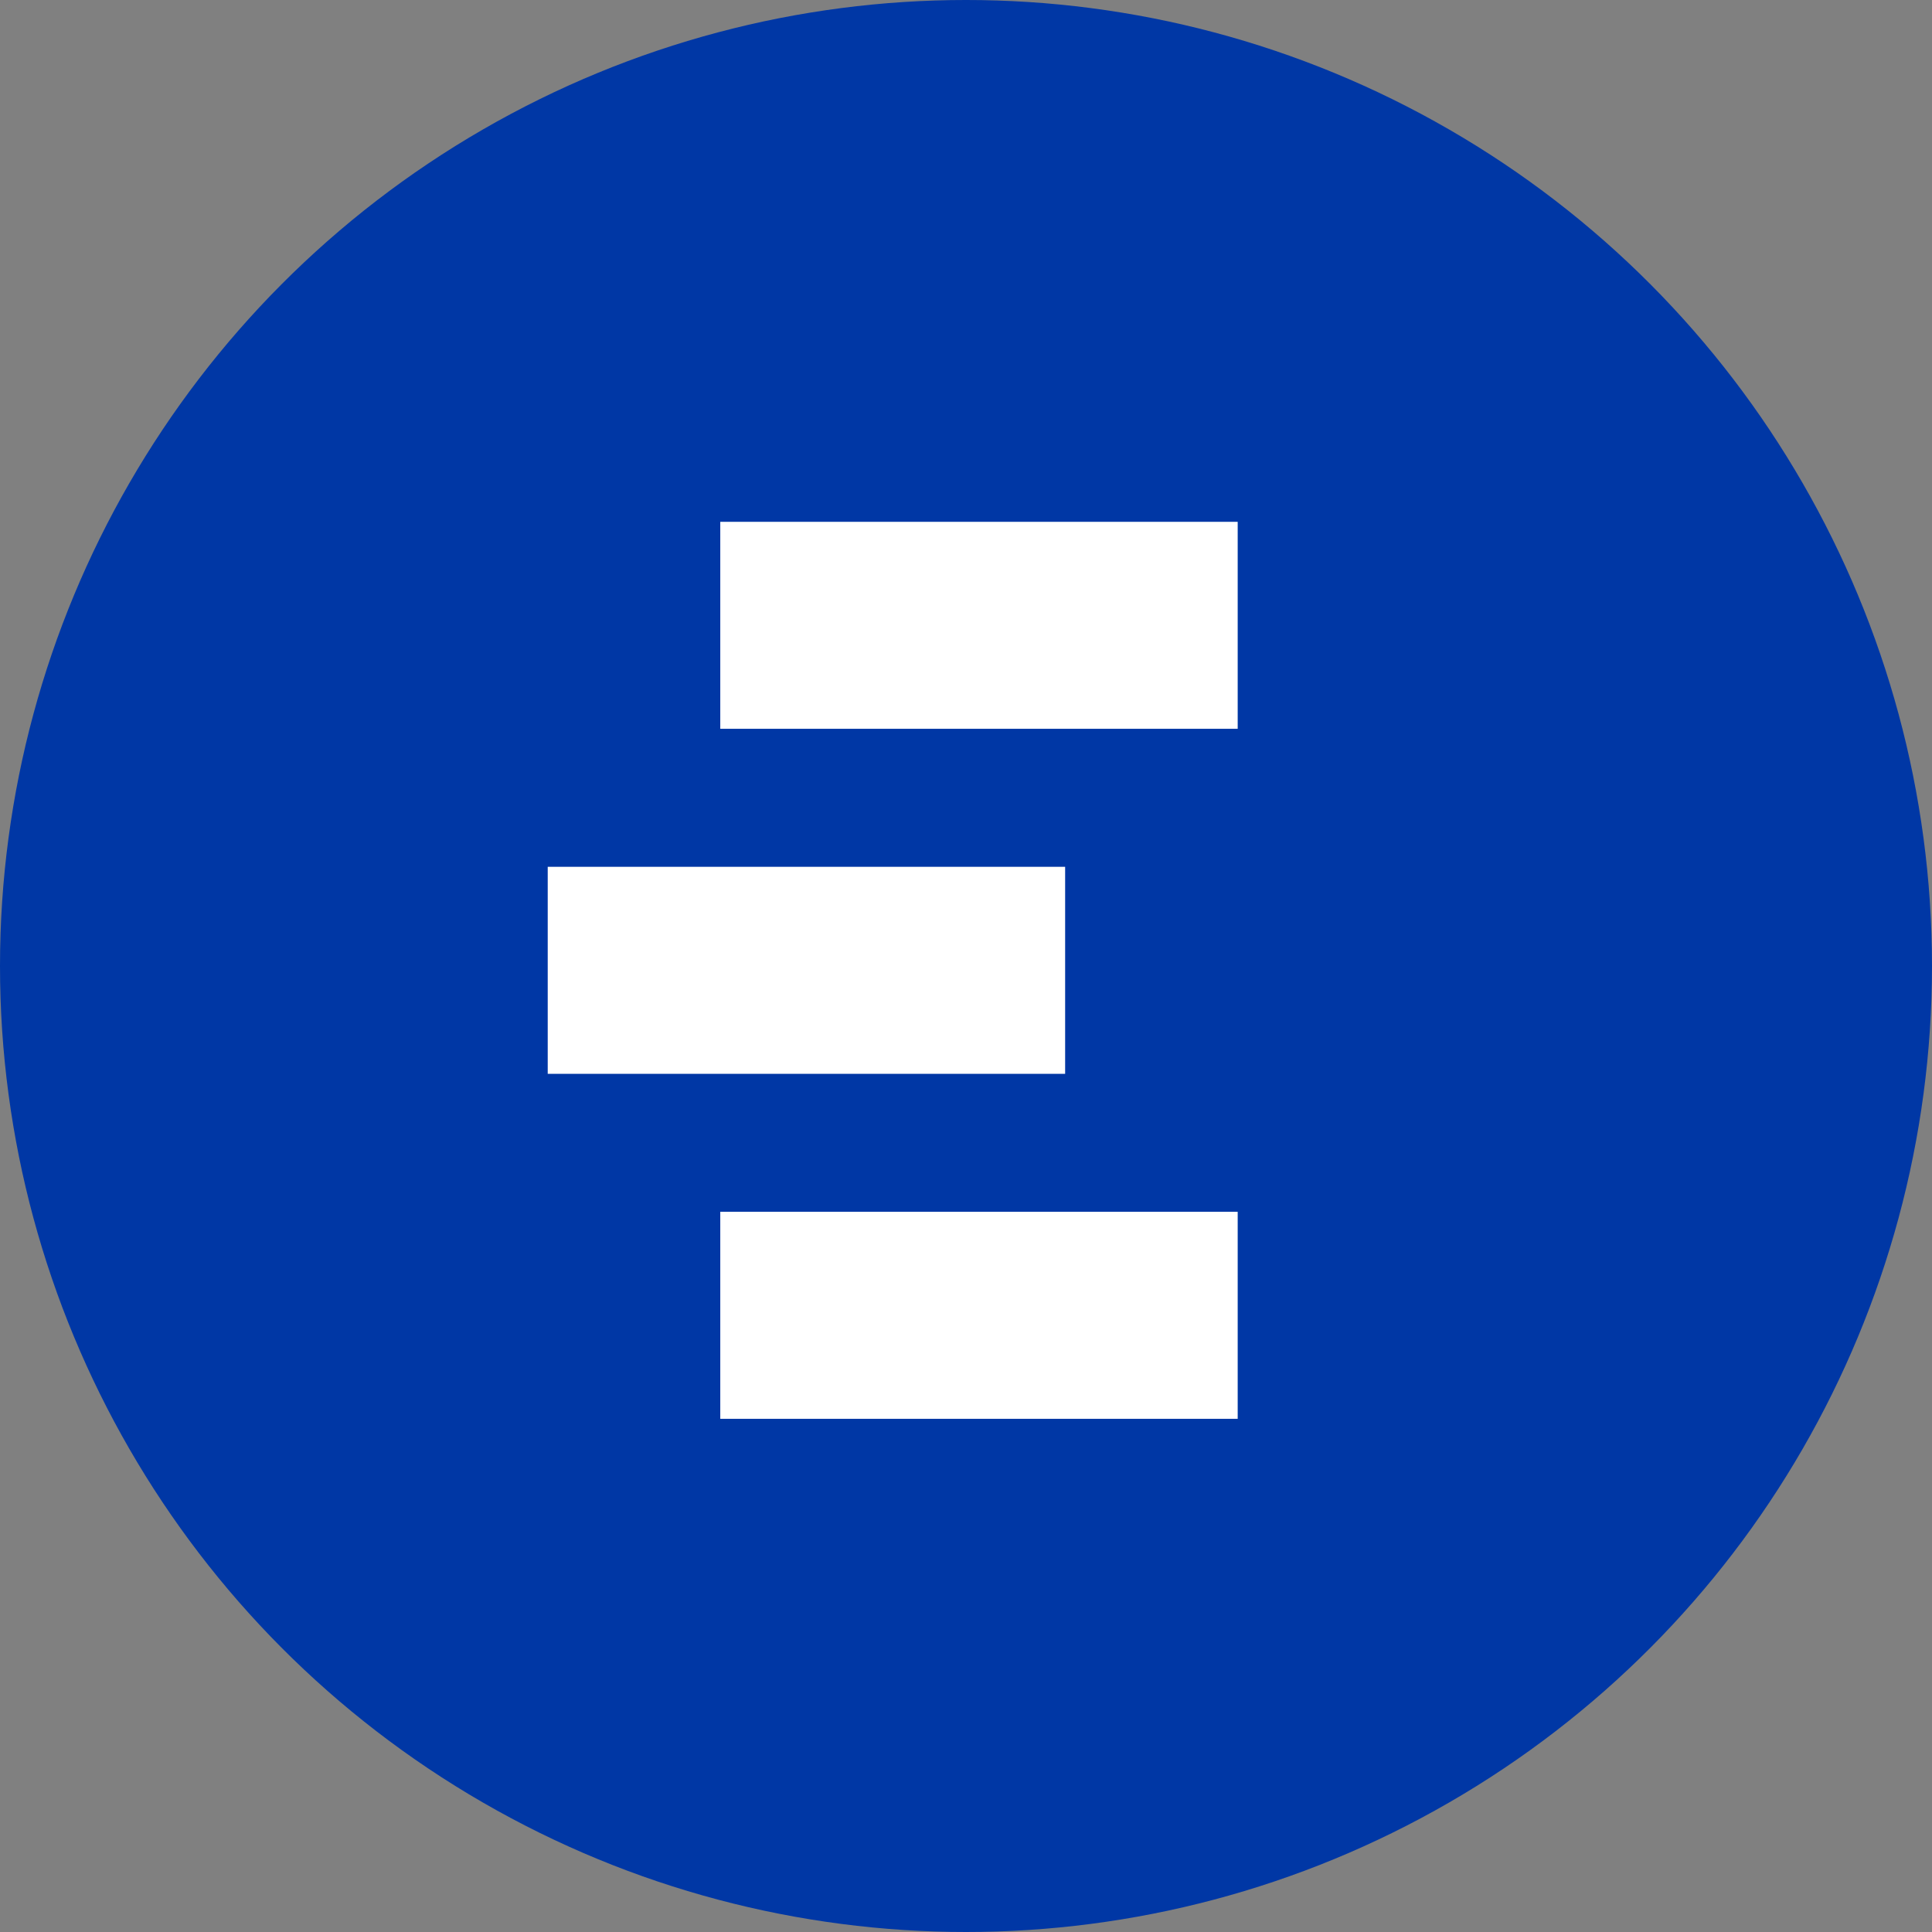 <svg width="32" height="32" viewBox="0 0 32 32" xmlns="http://www.w3.org/2000/svg">
  <rect x="0" y="0" width="32" height="32" fill="#808080" stroke="none"/>
  <g fill="none">
    <circle cx="16" cy="16" r="16" fill="#0037A5"/>
    <path d="M20.5 23.5h-8.57v-3.429h8.57V23.5zm-2.858-5.714H9.072v-3.429h8.57v3.429zm2.858-5.715h-8.57V8.643h8.57v3.428z" fill="#FFF"/>
  </g>
</svg> 